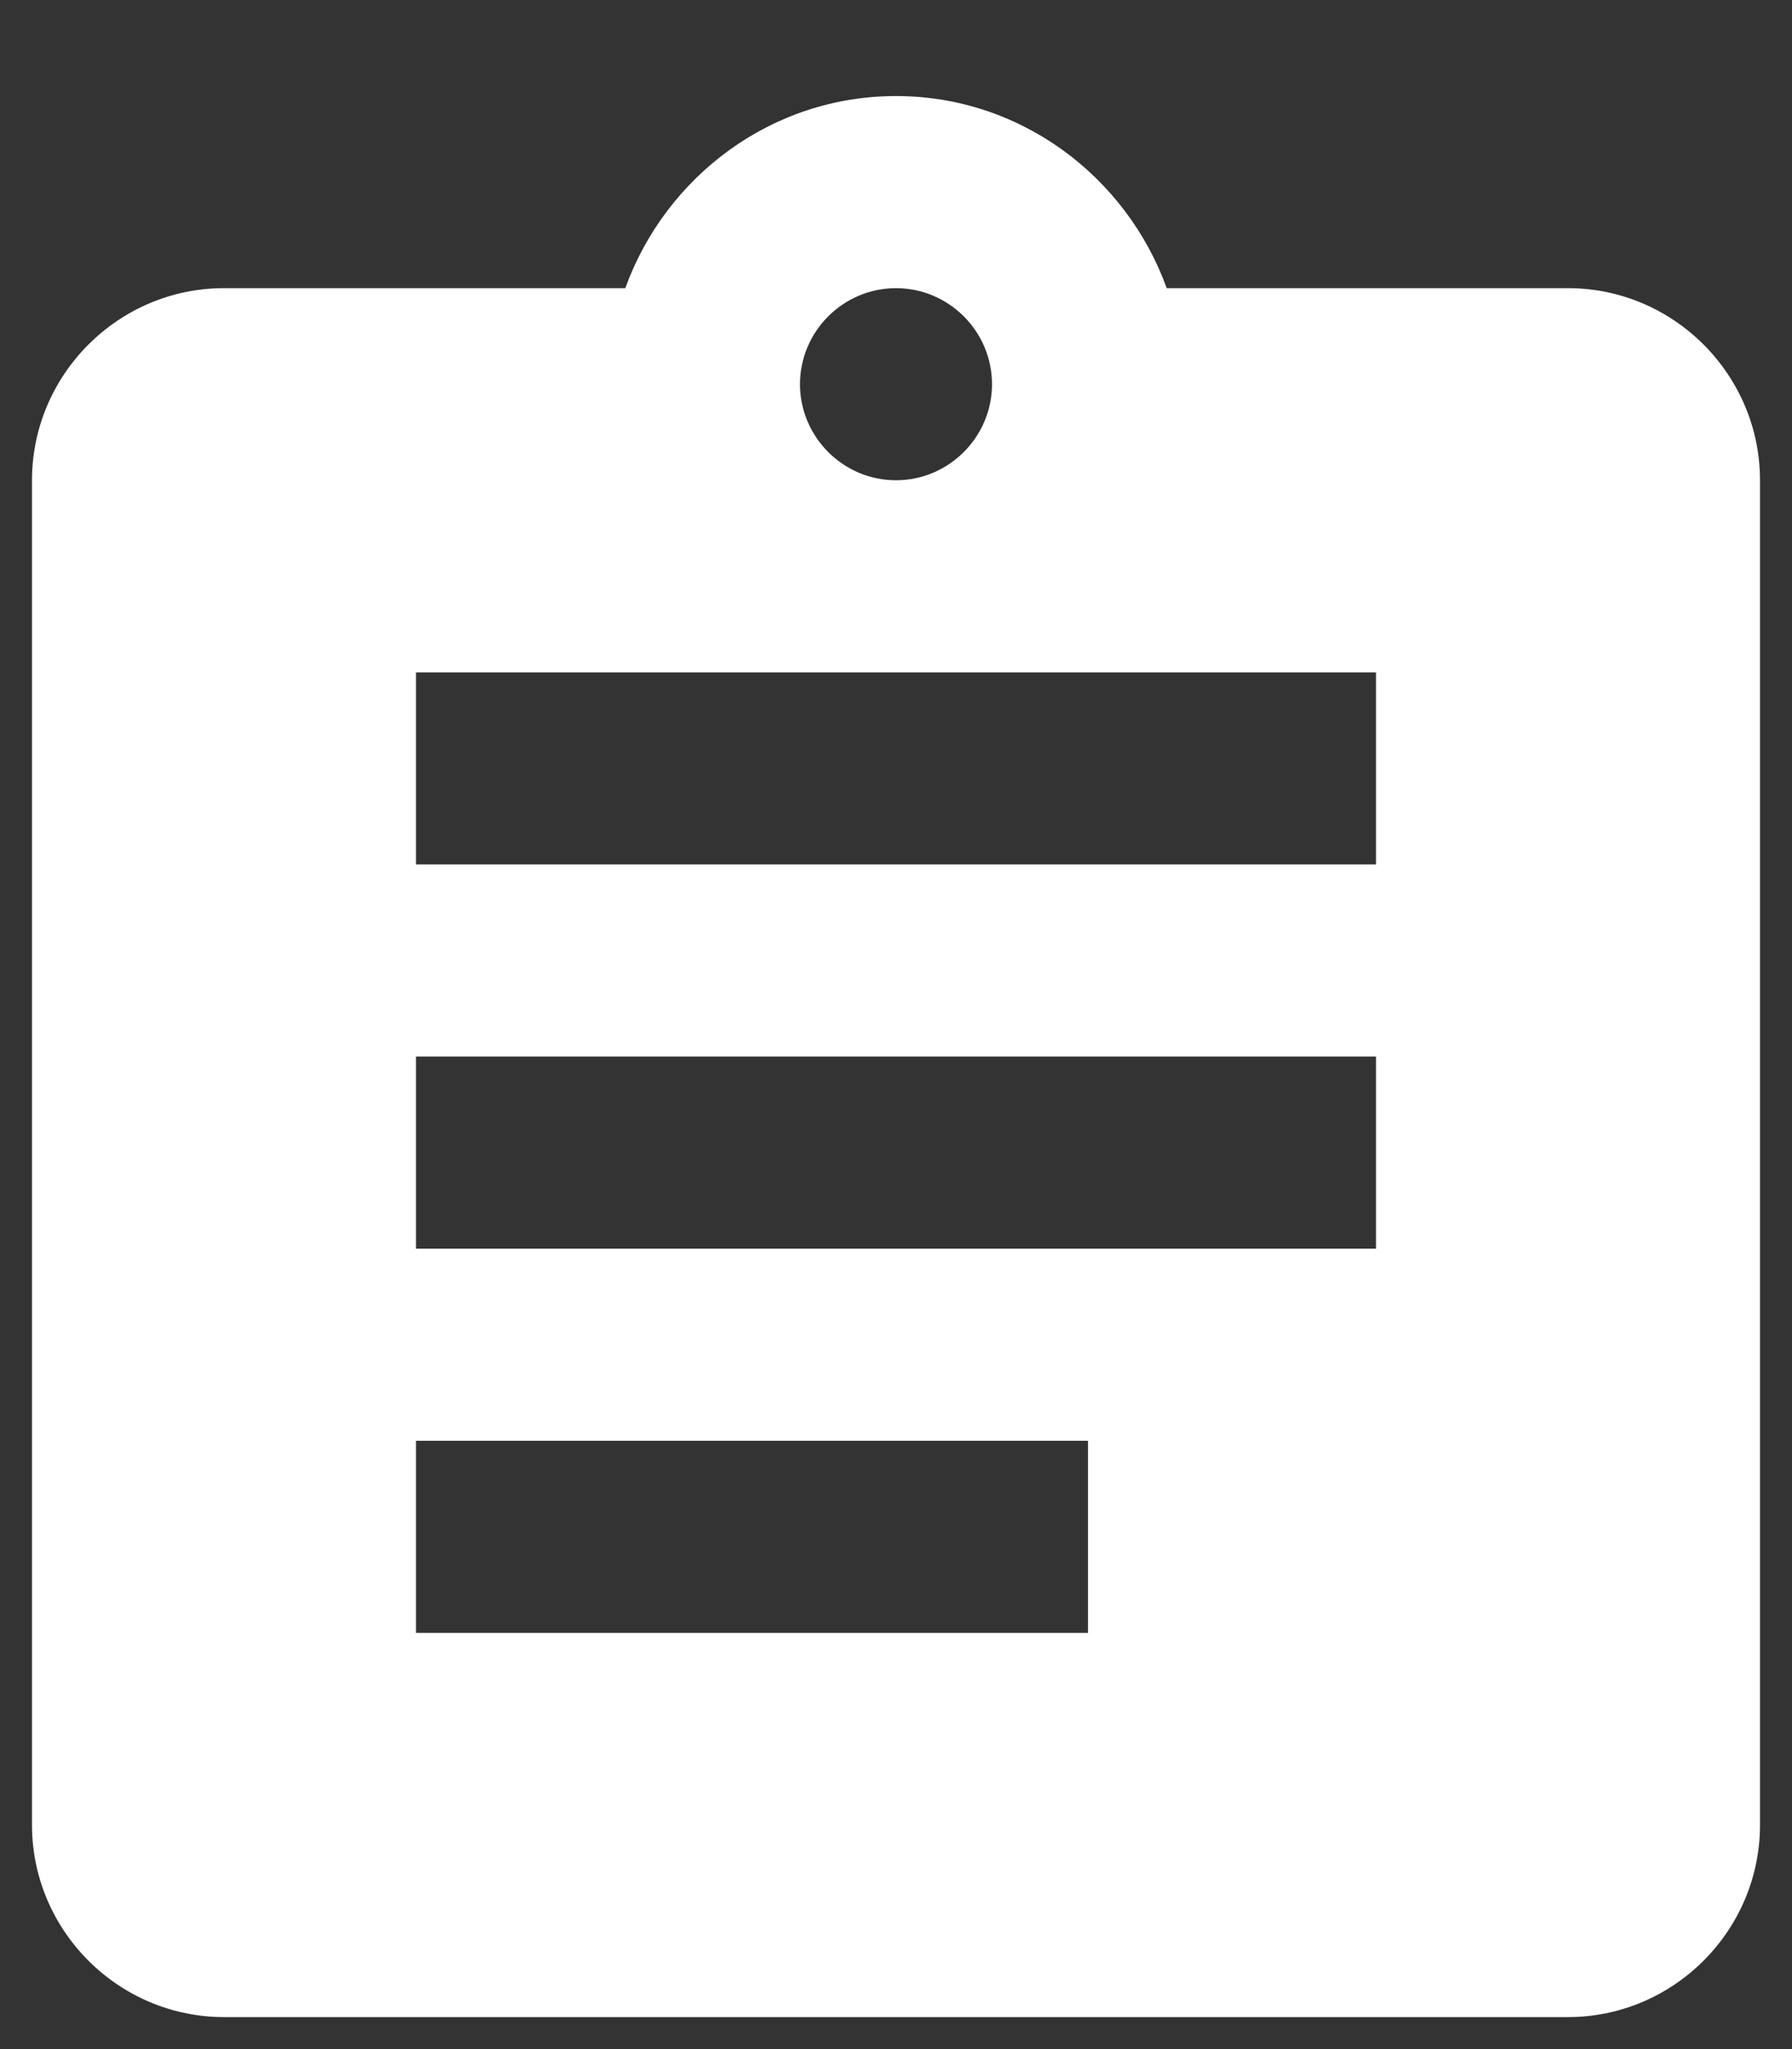 <svg width="14" height="16" viewBox="0 0 14 16" fill="none" xmlns="http://www.w3.org/2000/svg">
    <rect x="0" y="0" width="14" height="16" fill="#333333" stroke="none"/>
    <path d="M12.25 2.25H9.115C8.8 1.38 7.975 0.75 7 0.75C6.025 0.75 5.2 1.38 4.885 2.25H1.75C0.925 2.25 0.25 2.925 0.25 3.75V14.25C0.25 15.075 0.925 15.75 1.75 15.75H12.25C13.075 15.75 13.75 15.075 13.75 14.25V3.75C13.75 2.925 13.075 2.25 12.25 2.25ZM7 2.25C7.412 2.25 7.75 2.587 7.75 3C7.75 3.413 7.412 3.75 7 3.75C6.588 3.75 6.25 3.413 6.25 3C6.25 2.587 6.588 2.25 7 2.25ZM8.5 12.75H3.25V11.25H8.5V12.75ZM10.75 9.75H3.25V8.25H10.75V9.75ZM10.75 6.75H3.25V5.25H10.75V6.75Z" fill="#fff"/>
</svg>
